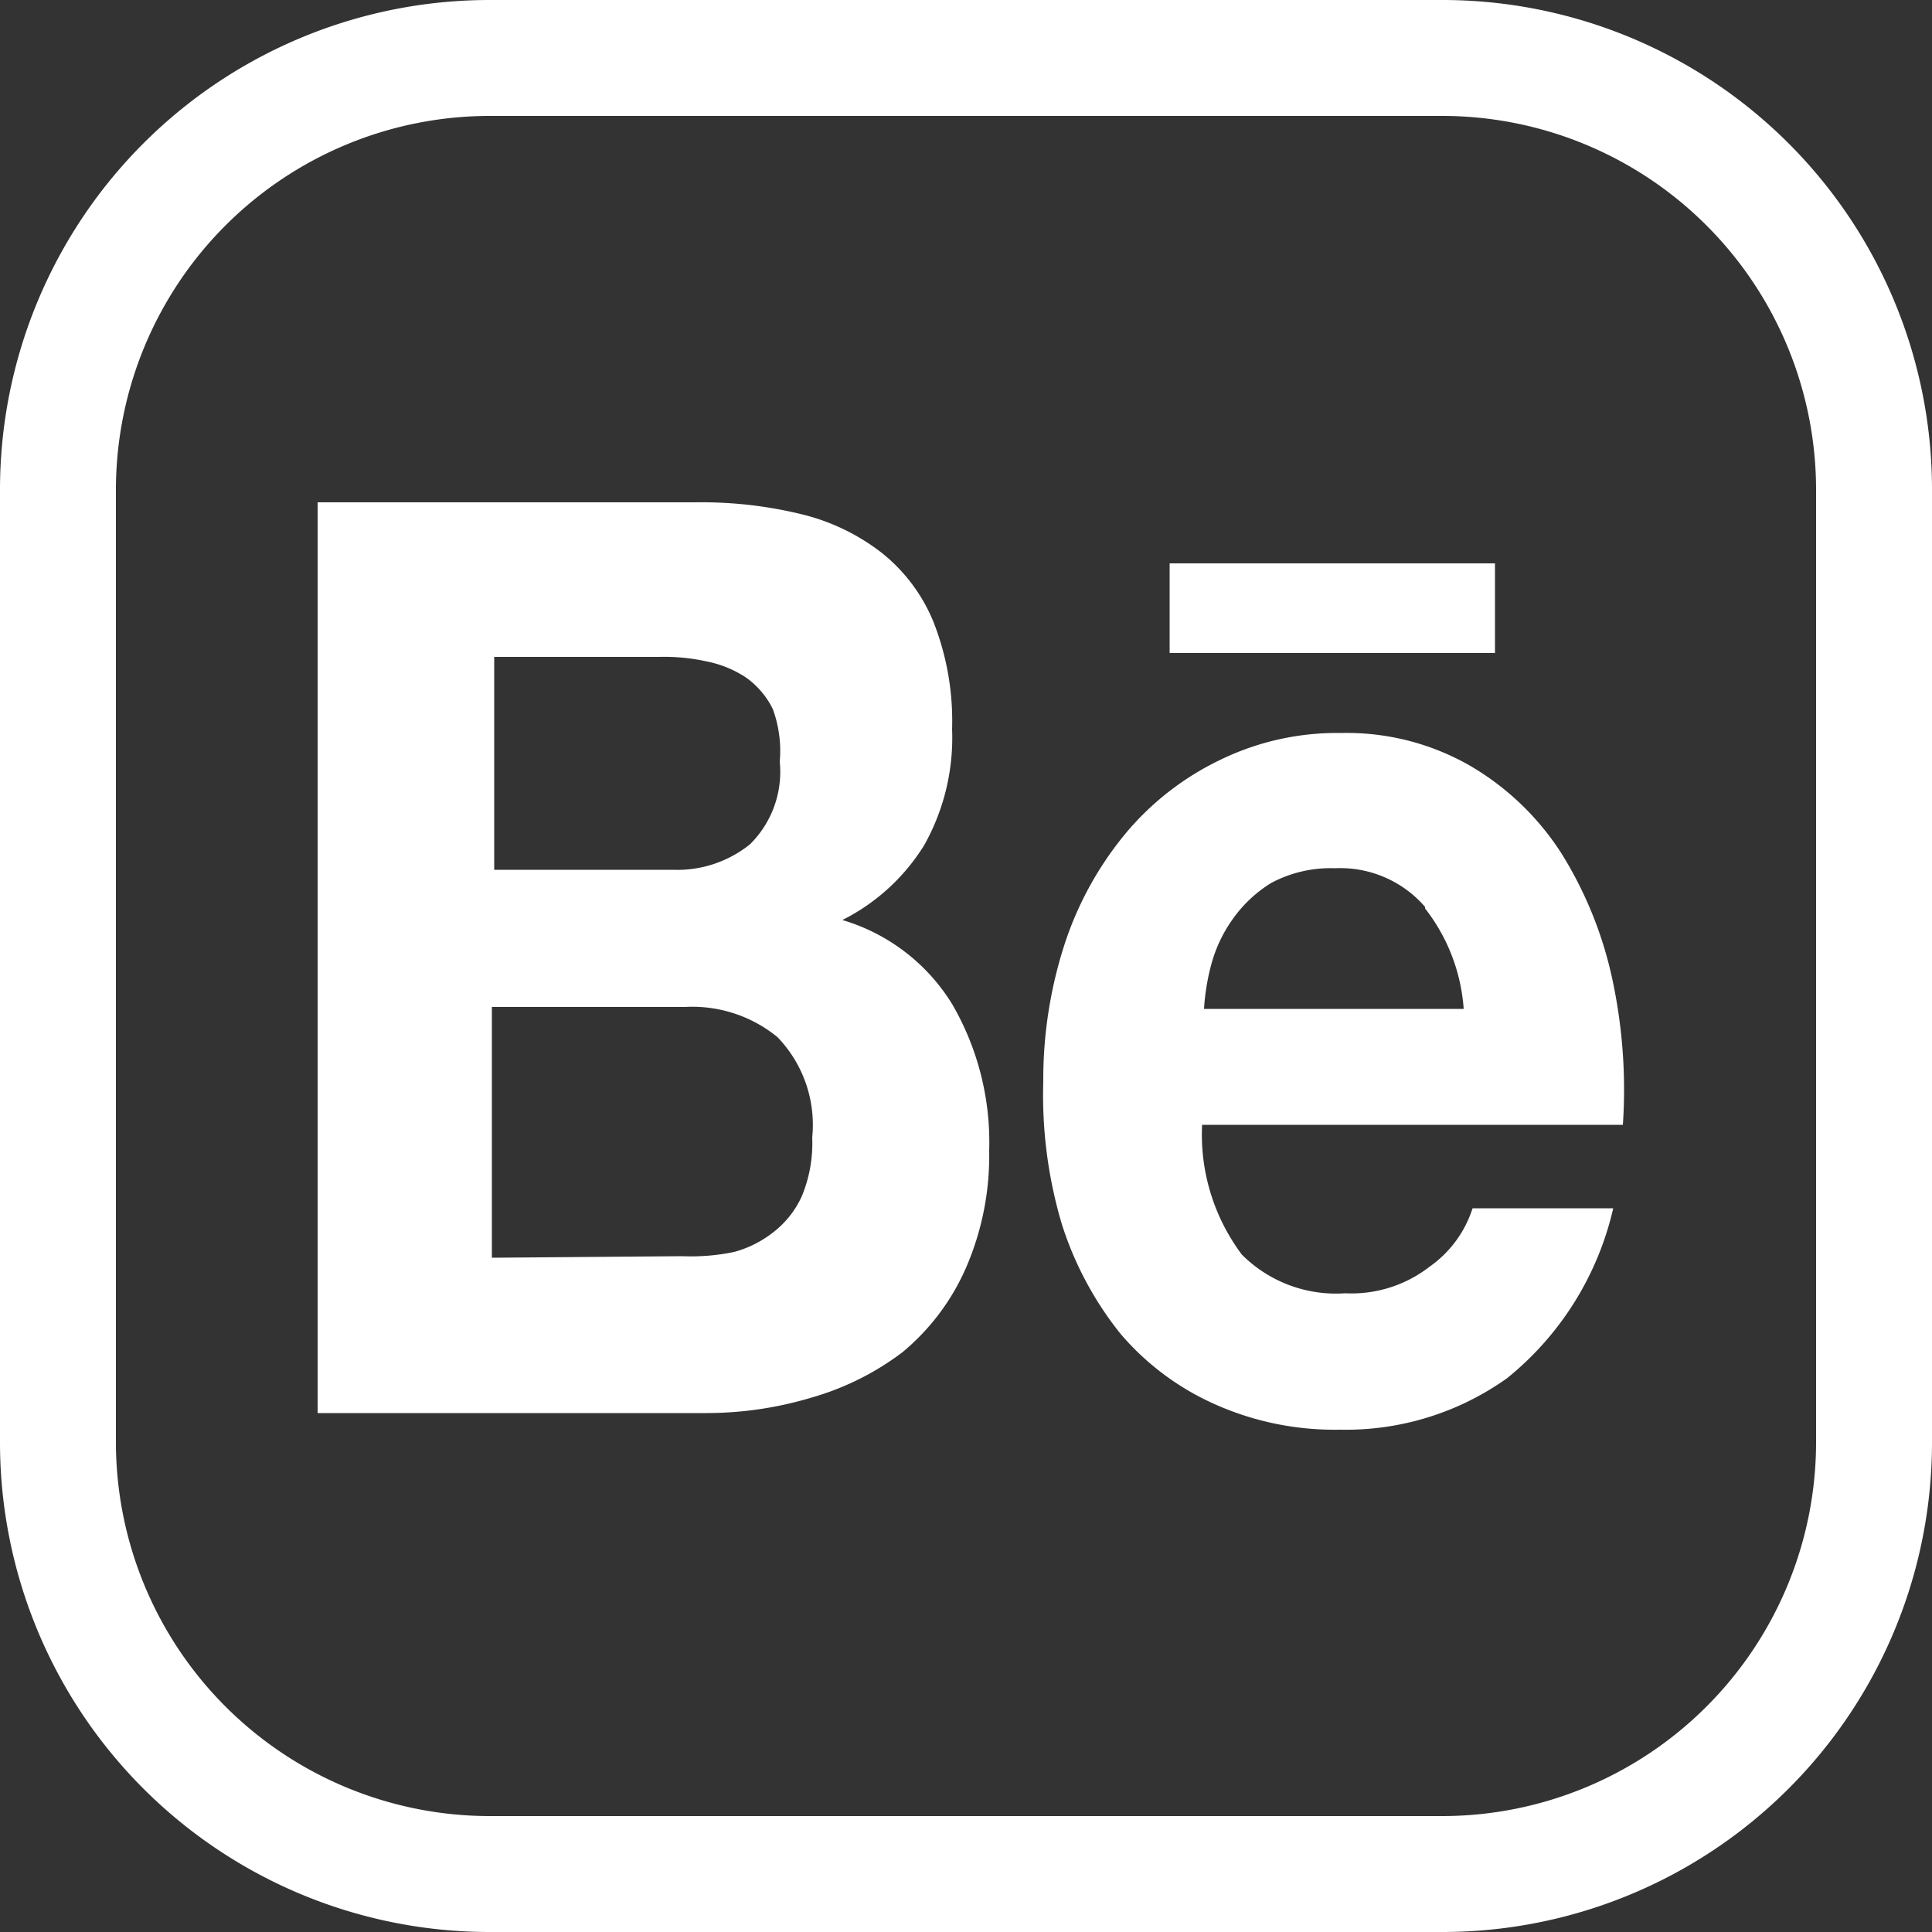 <svg xmlns="http://www.w3.org/2000/svg" viewBox="0 0 50 50"><rect x="0" y="0" width="50" height="50" fill="#333333" stroke="none"/><defs><style>.cls-1{fill:#fff;}</style></defs><g id="Слой_2" data-name="Слой 2"><g id="Слой_1-2" data-name="Слой 1"><path class="cls-1" d="M37.33,3A9.68,9.68,0,0,1,47,12.67V37.33A9.68,9.68,0,0,1,37.33,47H12.67A9.68,9.68,0,0,1,3,37.33V12.67A9.68,9.68,0,0,1,12.67,3H37.33m0-3H12.67A12.67,12.67,0,0,0,0,12.67V37.33A12.67,12.67,0,0,0,12.67,50H37.33A12.67,12.67,0,0,0,50,37.33V12.67A12.67,12.67,0,0,0,37.33,0Z"/><path class="cls-1" d="M18,13a10.92,10.92,0,0,1,2.71.3,5.49,5.49,0,0,1,2.1,1,4.42,4.42,0,0,1,1.35,1.8,7,7,0,0,1,.48,2.77,5.68,5.68,0,0,1-.72,3,5.27,5.27,0,0,1-2.12,1.94,5,5,0,0,1,2.85,2.19,7.12,7.12,0,0,1,.95,3.78A7.28,7.28,0,0,1,25,32.81,5.91,5.91,0,0,1,23.35,35,7.15,7.15,0,0,1,21,36.17a9.45,9.45,0,0,1-2.71.4H8.22V13Zm-.59,9.51a3,3,0,0,0,2-.66,2.64,2.64,0,0,0,.77-2.14A3.15,3.15,0,0,0,20,18.35a2.17,2.17,0,0,0-.7-.82,2.83,2.83,0,0,0-1-.41A5.08,5.08,0,0,0,17.07,17H12.79v5.51Zm.25,10A5.43,5.43,0,0,0,19,32.4,2.82,2.82,0,0,0,20,31.9a2.45,2.45,0,0,0,.75-.94,3.57,3.57,0,0,0,.27-1.52,3.27,3.27,0,0,0-.9-2.6,3.48,3.48,0,0,0-2.39-.78h-5v6.49Z"/><path class="cls-1" d="M32.14,32.47a3.44,3.44,0,0,0,2.67,1A3.3,3.3,0,0,0,37,32.78a2.94,2.94,0,0,0,1.11-1.51h3.64A7.92,7.92,0,0,1,39,35.67,7.19,7.19,0,0,1,34.67,37a7.58,7.58,0,0,1-3.21-.65A6.88,6.88,0,0,1,29,34.52a8.77,8.77,0,0,1-1.52-2.84A11.68,11.68,0,0,1,27,28a11.35,11.35,0,0,1,.55-3.56,8.75,8.75,0,0,1,1.58-2.87,7.29,7.29,0,0,1,2.44-1.9,6.9,6.9,0,0,1,3.14-.7,6.41,6.41,0,0,1,3.34.85,7,7,0,0,1,2.35,2.25,10.18,10.18,0,0,1,1.32,3.24,13.59,13.59,0,0,1,.28,3.8H31.11A5.18,5.18,0,0,0,32.14,32.47Zm4.74-9a2.9,2.9,0,0,0-2.33-1,3.27,3.27,0,0,0-1.65.38,3.41,3.41,0,0,0-1,.94,3.64,3.64,0,0,0-.56,1.2,5.74,5.74,0,0,0-.18,1.12h6.72A4.76,4.76,0,0,0,36.88,23.51Z"/><rect class="cls-1" x="30.27" y="14.58" width="8.42" height="2.32"/></g></g></svg>